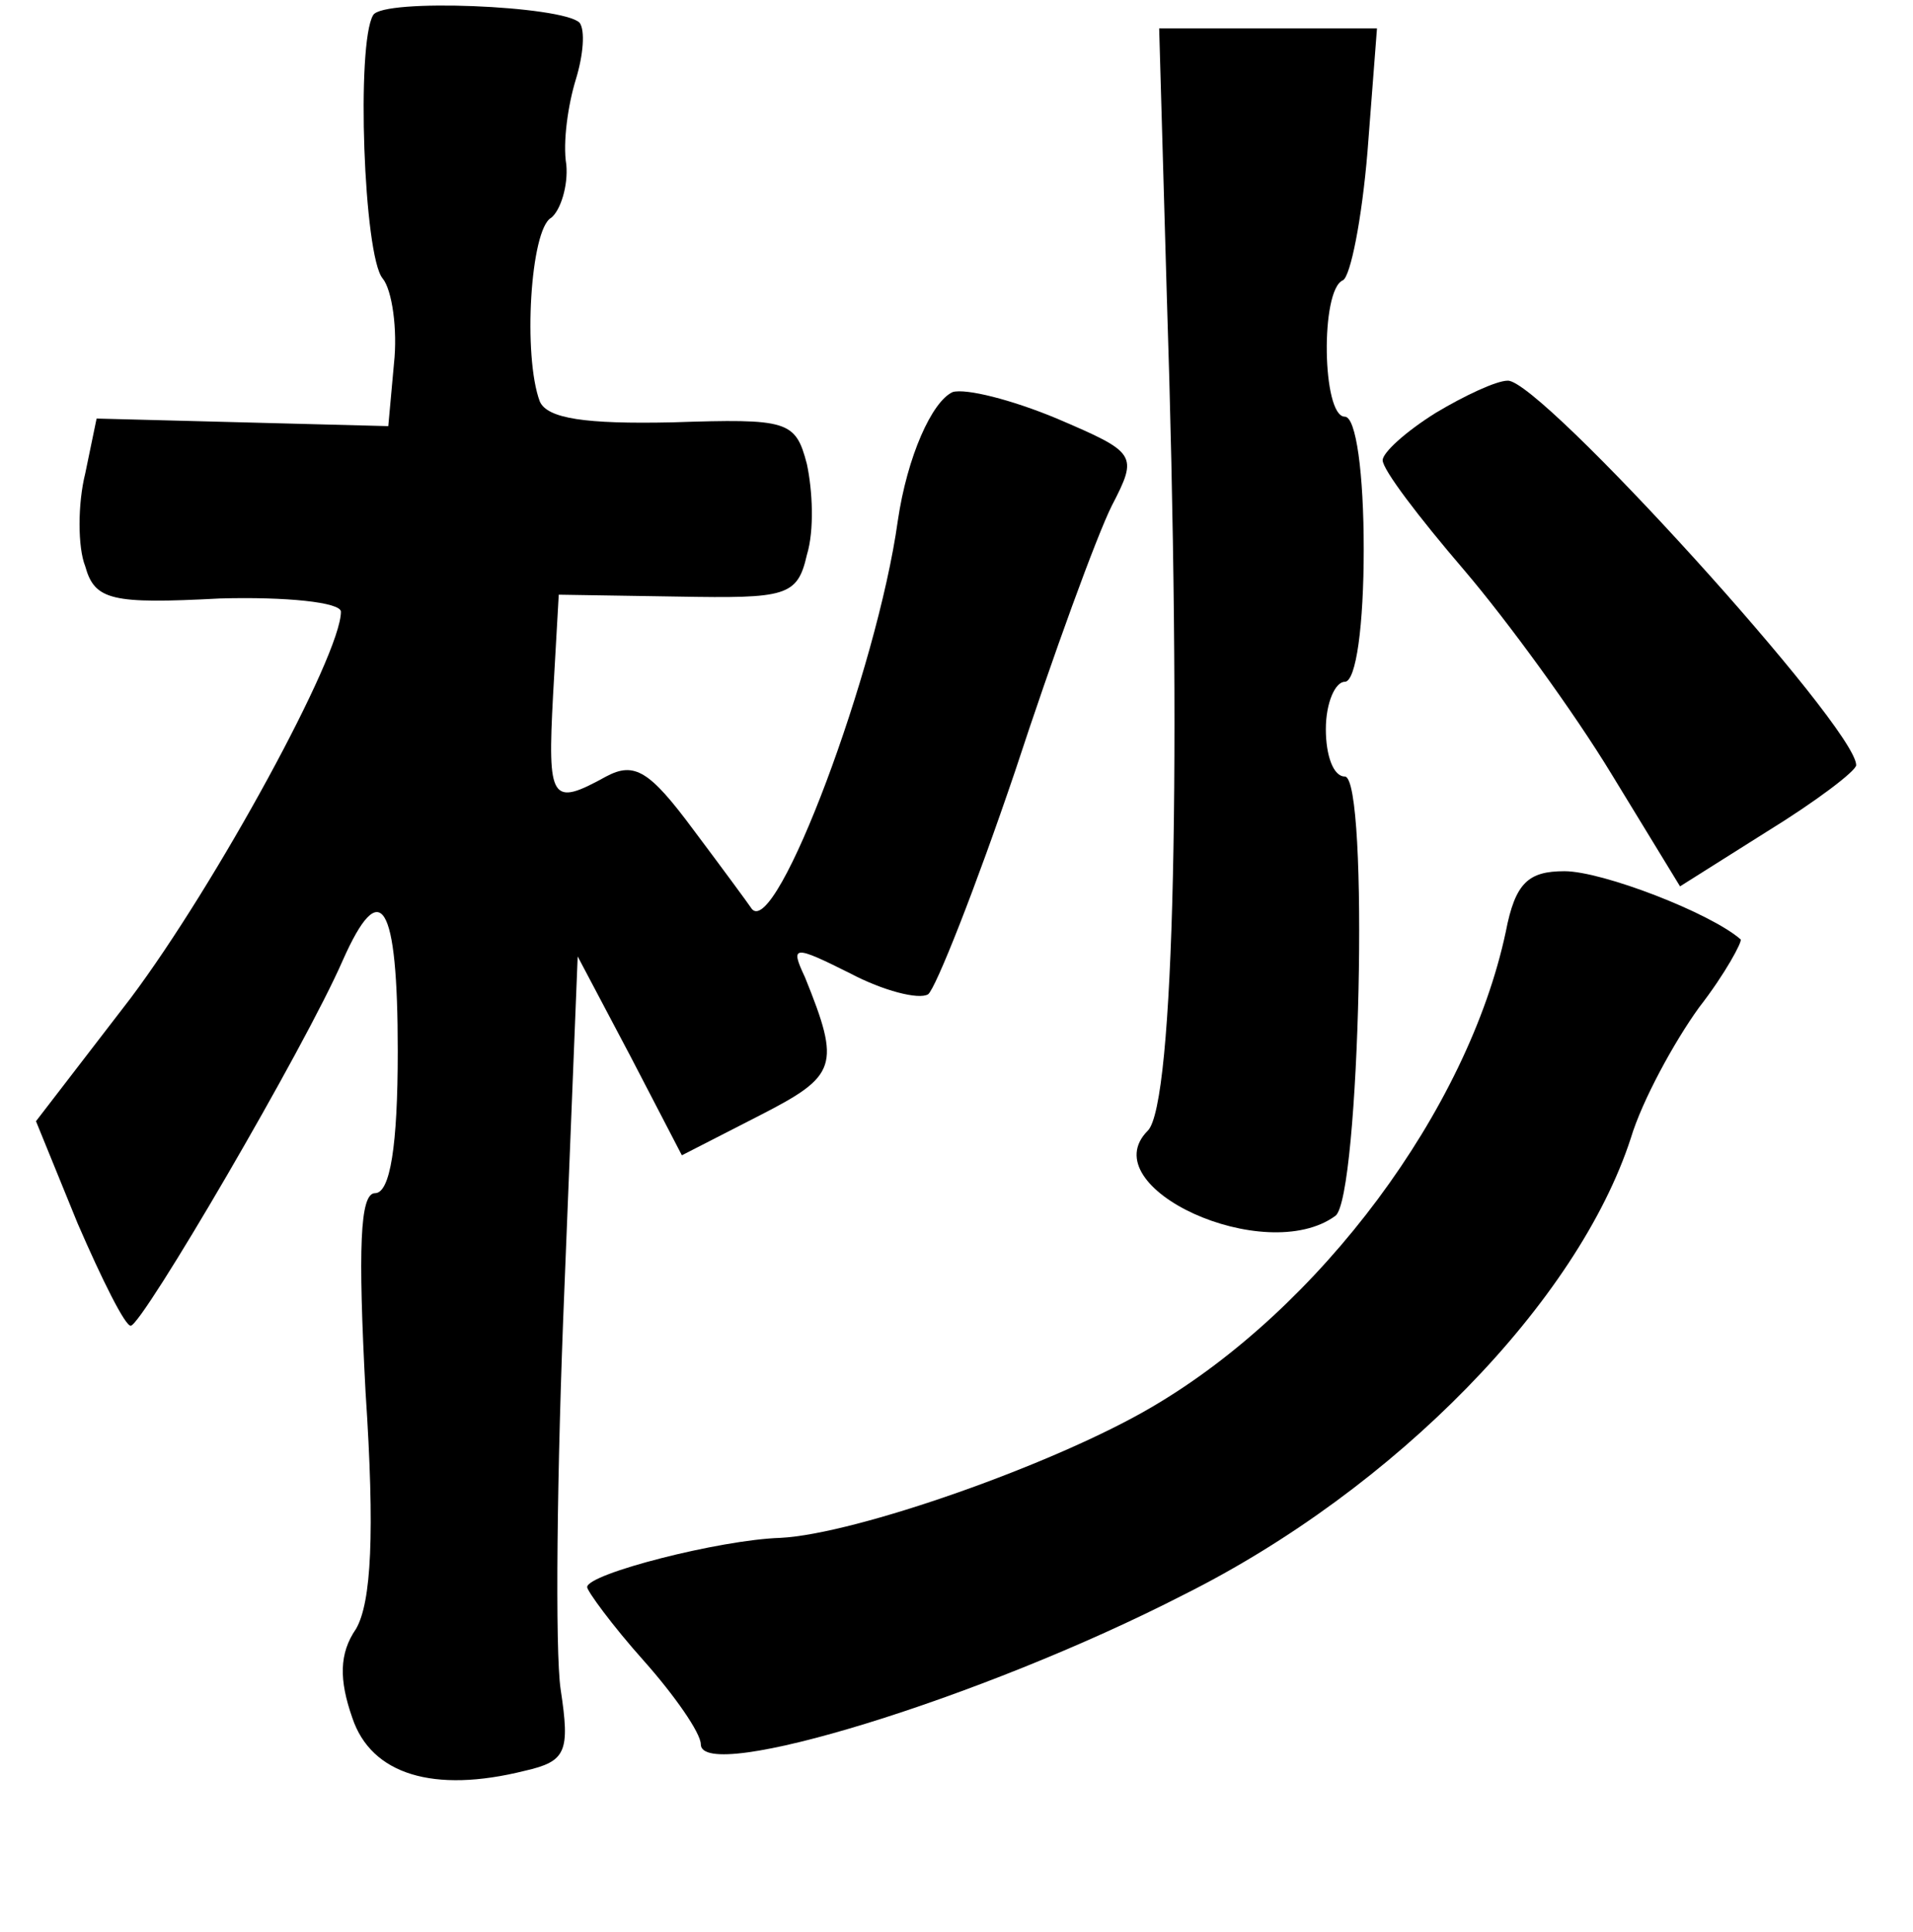 <?xml version="1.0" standalone="no"?>
<!DOCTYPE svg PUBLIC "-//W3C//DTD SVG 20010904//EN"
 "http://www.w3.org/TR/2001/REC-SVG-20010904/DTD/svg10.dtd">
<svg version="1.0" xmlns="http://www.w3.org/2000/svg"
 width="101pt" height="102pt" viewBox="0 0 101 102"
 preserveAspectRatio="xMidYMid meet">
<g transform="translate(0,102) scale(0.1,-0.1)"
fill="#000000" stroke="none">
<path d="M197 1012 c-9 -15 -5 -127 5 -139 5 -6 8 -27 6 -45 l-3 -33 -77 2
-77 2 -6 -29 c-4 -16 -4 -39 0 -49 5 -18 14 -20 71 -17 35 1 64 -2 64 -7 0
-23 -66 -144 -111 -204 l-50 -65 22 -54 c13 -30 25 -54 28 -54 6 0 92 147 112
193 20 45 29 31 29 -48 0 -50 -4 -75 -12 -75 -8 0 -9 -29 -5 -105 5 -75 3
-111 -5 -125 -9 -13 -9 -27 -2 -47 10 -30 43 -40 91 -28 22 5 24 10 19 43 -3
20 -2 116 2 212 l7 175 28 -53 27 -52 41 21 c41 21 43 26 24 73 -8 17 -6 17
24 2 17 -9 36 -14 41 -11 4 3 25 56 46 118 20 61 43 124 51 140 14 27 13 28
-29 46 -24 10 -48 16 -55 14 -11 -5 -24 -34 -29 -68 -11 -79 -64 -220 -77
-205 -2 3 -16 22 -31 42 -23 31 -31 36 -46 28 -29 -16 -31 -13 -28 43 l3 53
63 -1 c57 -1 63 0 68 22 4 13 3 34 0 48 -6 23 -10 24 -71 22 -46 -1 -66 2 -70
11 -9 24 -5 91 6 97 5 4 9 17 8 28 -2 12 1 32 5 45 4 13 5 26 2 30 -9 9 -104
13 -109 4z"/>
<path d="M616 865 c8 -246 4 -428 -10 -442 -30 -30 62 -72 99 -45 13 9 18 232
5 232 -6 0 -10 11 -10 25 0 14 5 25 10 25 6 0 10 30 10 70 0 40 -4 70 -10 70
-12 0 -13 67 -1 72 4 2 10 32 13 68 l5 65 -57 0 -58 0 4 -140z"/>
<path d="M758 802 c-16 -10 -28 -21 -28 -25 0 -5 19 -30 43 -58 23 -27 58 -75
78 -108 l36 -59 46 29 c26 16 47 32 47 35 0 20 -167 204 -184 203 -6 0 -23 -8
-38 -17z"/>
<path d="M795 528 c-20 -94 -98 -199 -187 -251 -51 -30 -156 -67 -196 -69 -32
-1 -102 -19 -102 -26 0 -2 13 -20 30 -39 16 -18 30 -38 30 -44 0 -21 148 24
255 79 112 56 208 155 236 241 6 20 23 51 36 69 14 18 23 35 22 36 -16 14 -73
36 -93 36 -19 0 -26 -6 -31 -32z"/>
</g>
</svg>
